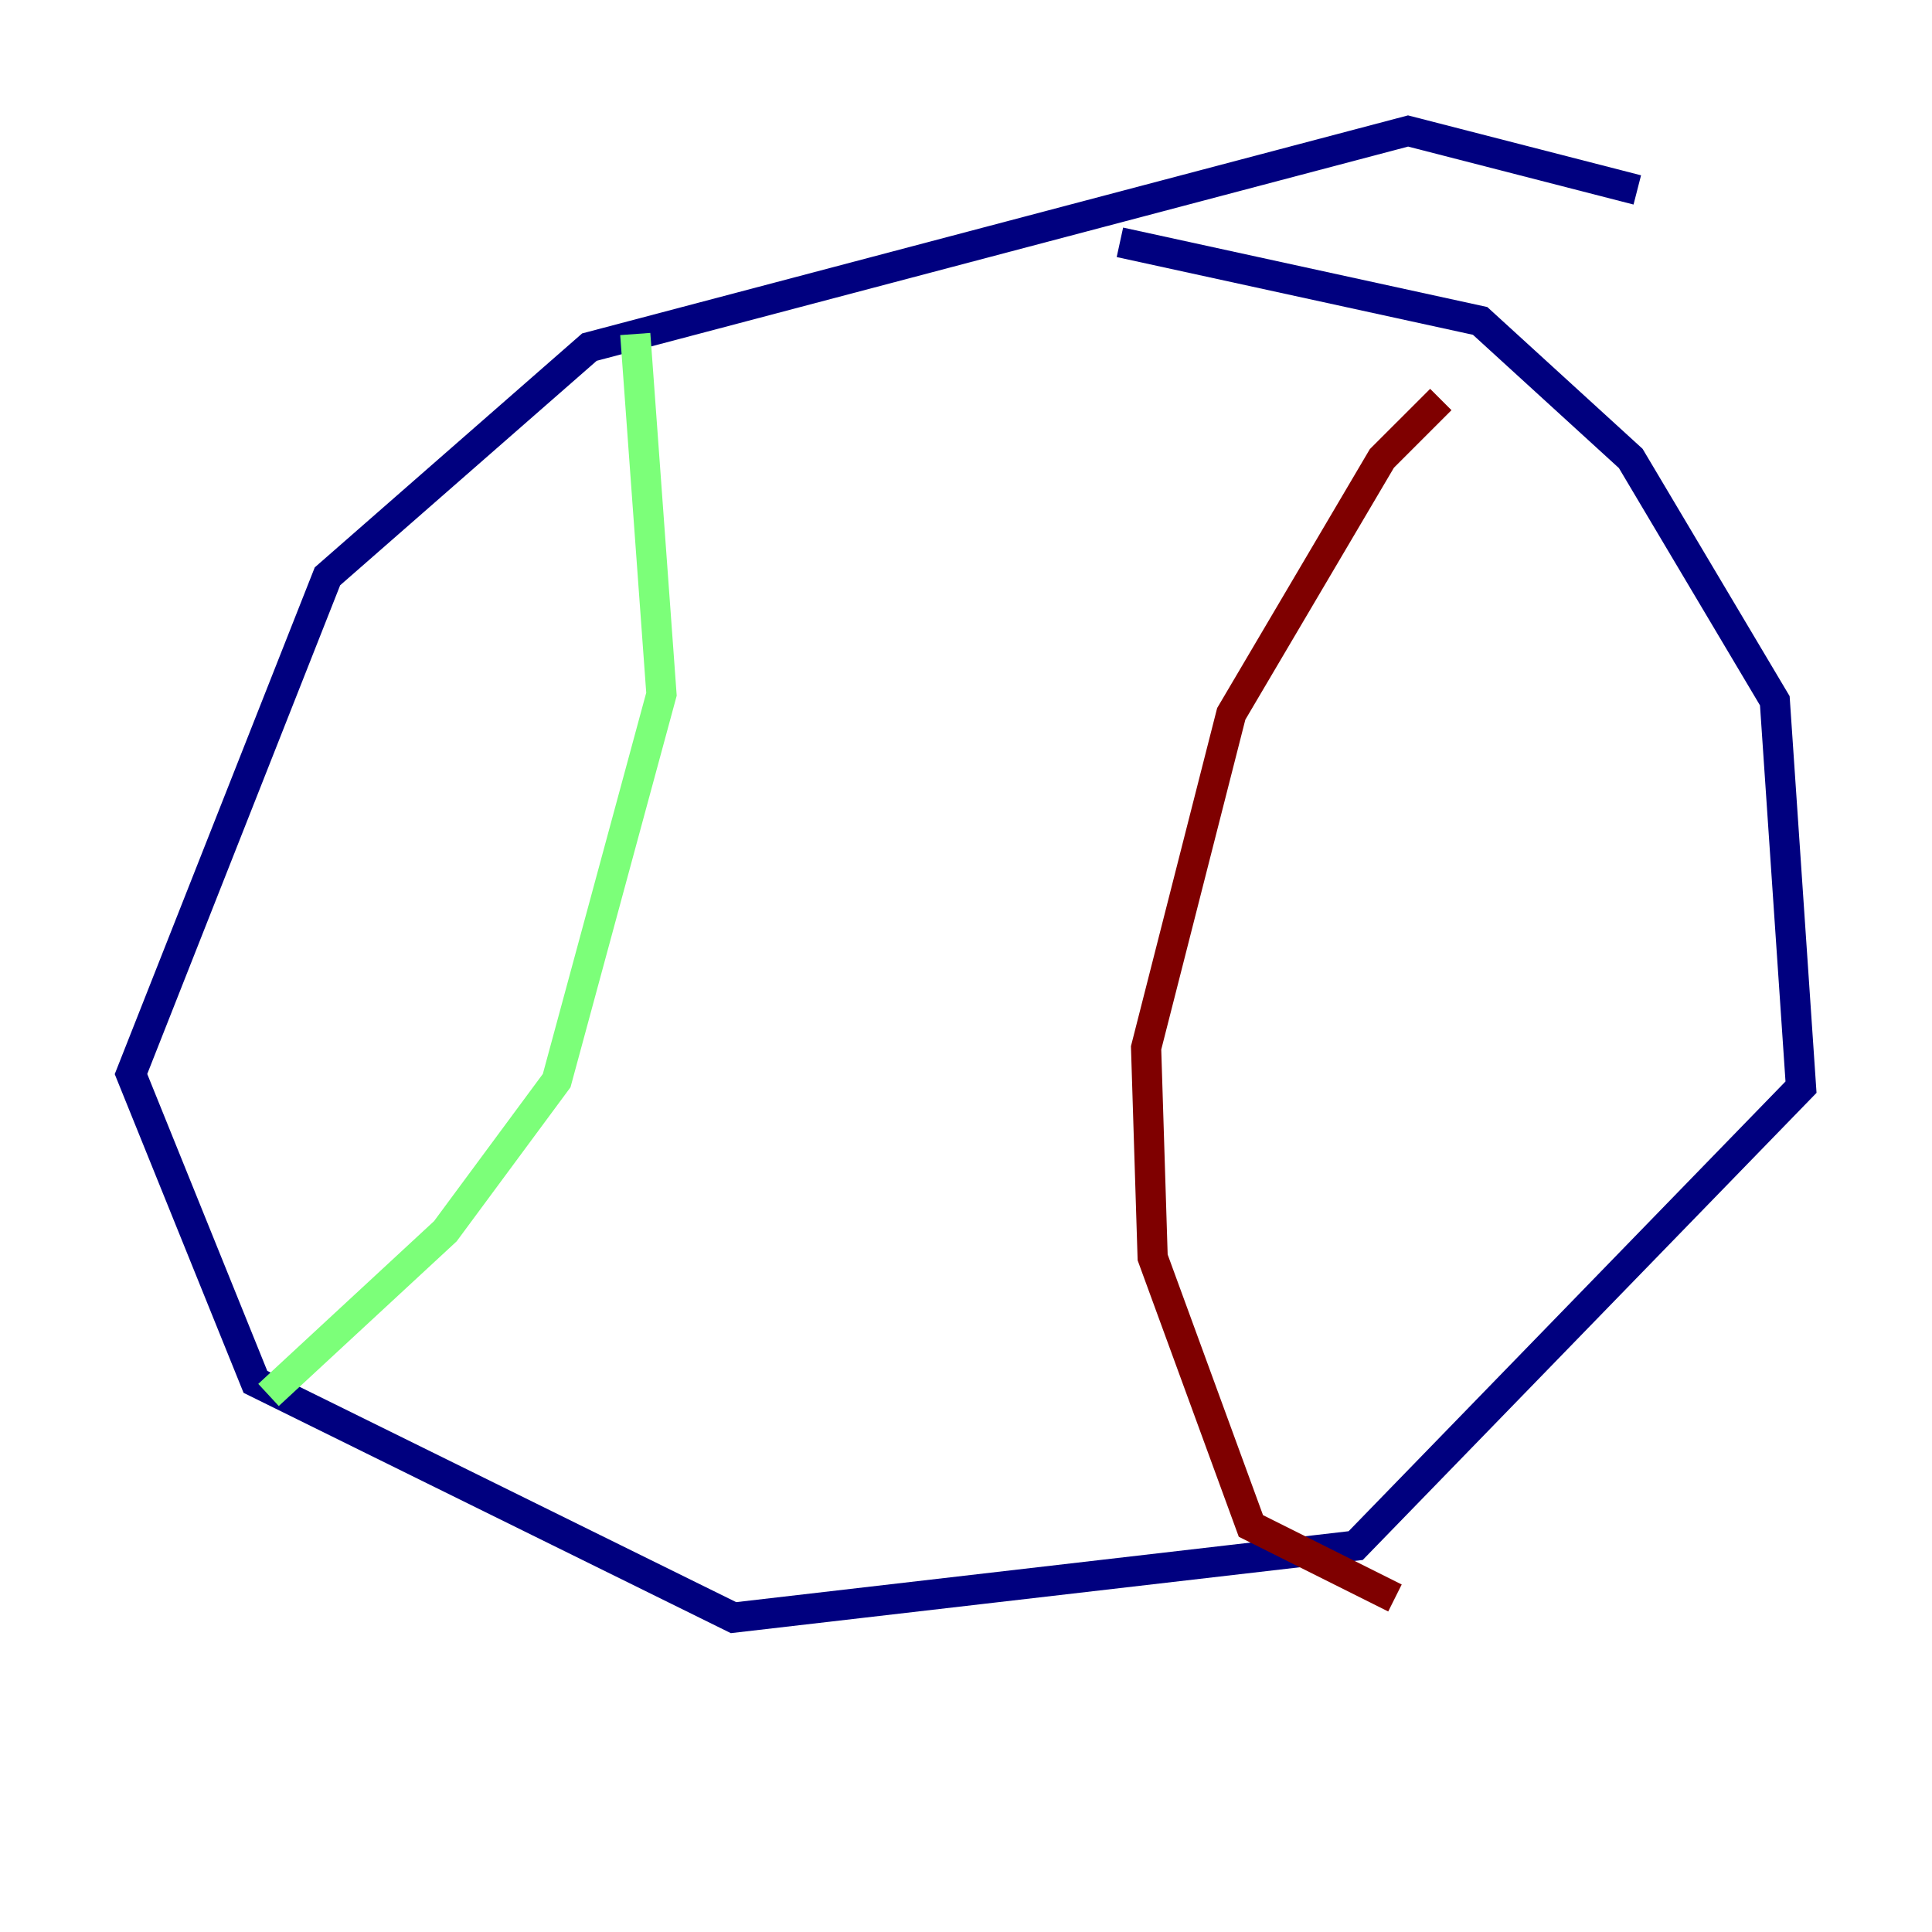 <?xml version="1.0" encoding="utf-8" ?>
<svg baseProfile="tiny" height="128" version="1.2" viewBox="0,0,128,128" width="128" xmlns="http://www.w3.org/2000/svg" xmlns:ev="http://www.w3.org/2001/xml-events" xmlns:xlink="http://www.w3.org/1999/xlink"><defs /><polyline fill="none" points="108.475,12.583 93.288,8.678 39.051,22.997 21.695,38.183 8.678,71.159 16.922,91.552 48.597,107.173 89.817,102.4 119.322,72.027 117.586,46.427 108.041,30.373 98.061,21.261 74.197,16.054" stroke="#00007f" stroke-width="2" /><polyline fill="none" points="42.088,22.129 43.824,45.993 36.881,71.593 29.505,81.573 17.79,92.42" stroke="#7cff79" stroke-width="2" /><polyline fill="none" points="95.458,26.468 91.552,30.373 81.573,47.295 75.932,69.424 76.366,83.308 82.875,101.098 92.42,105.871" stroke="#7f0000" stroke-width="2" /></svg>